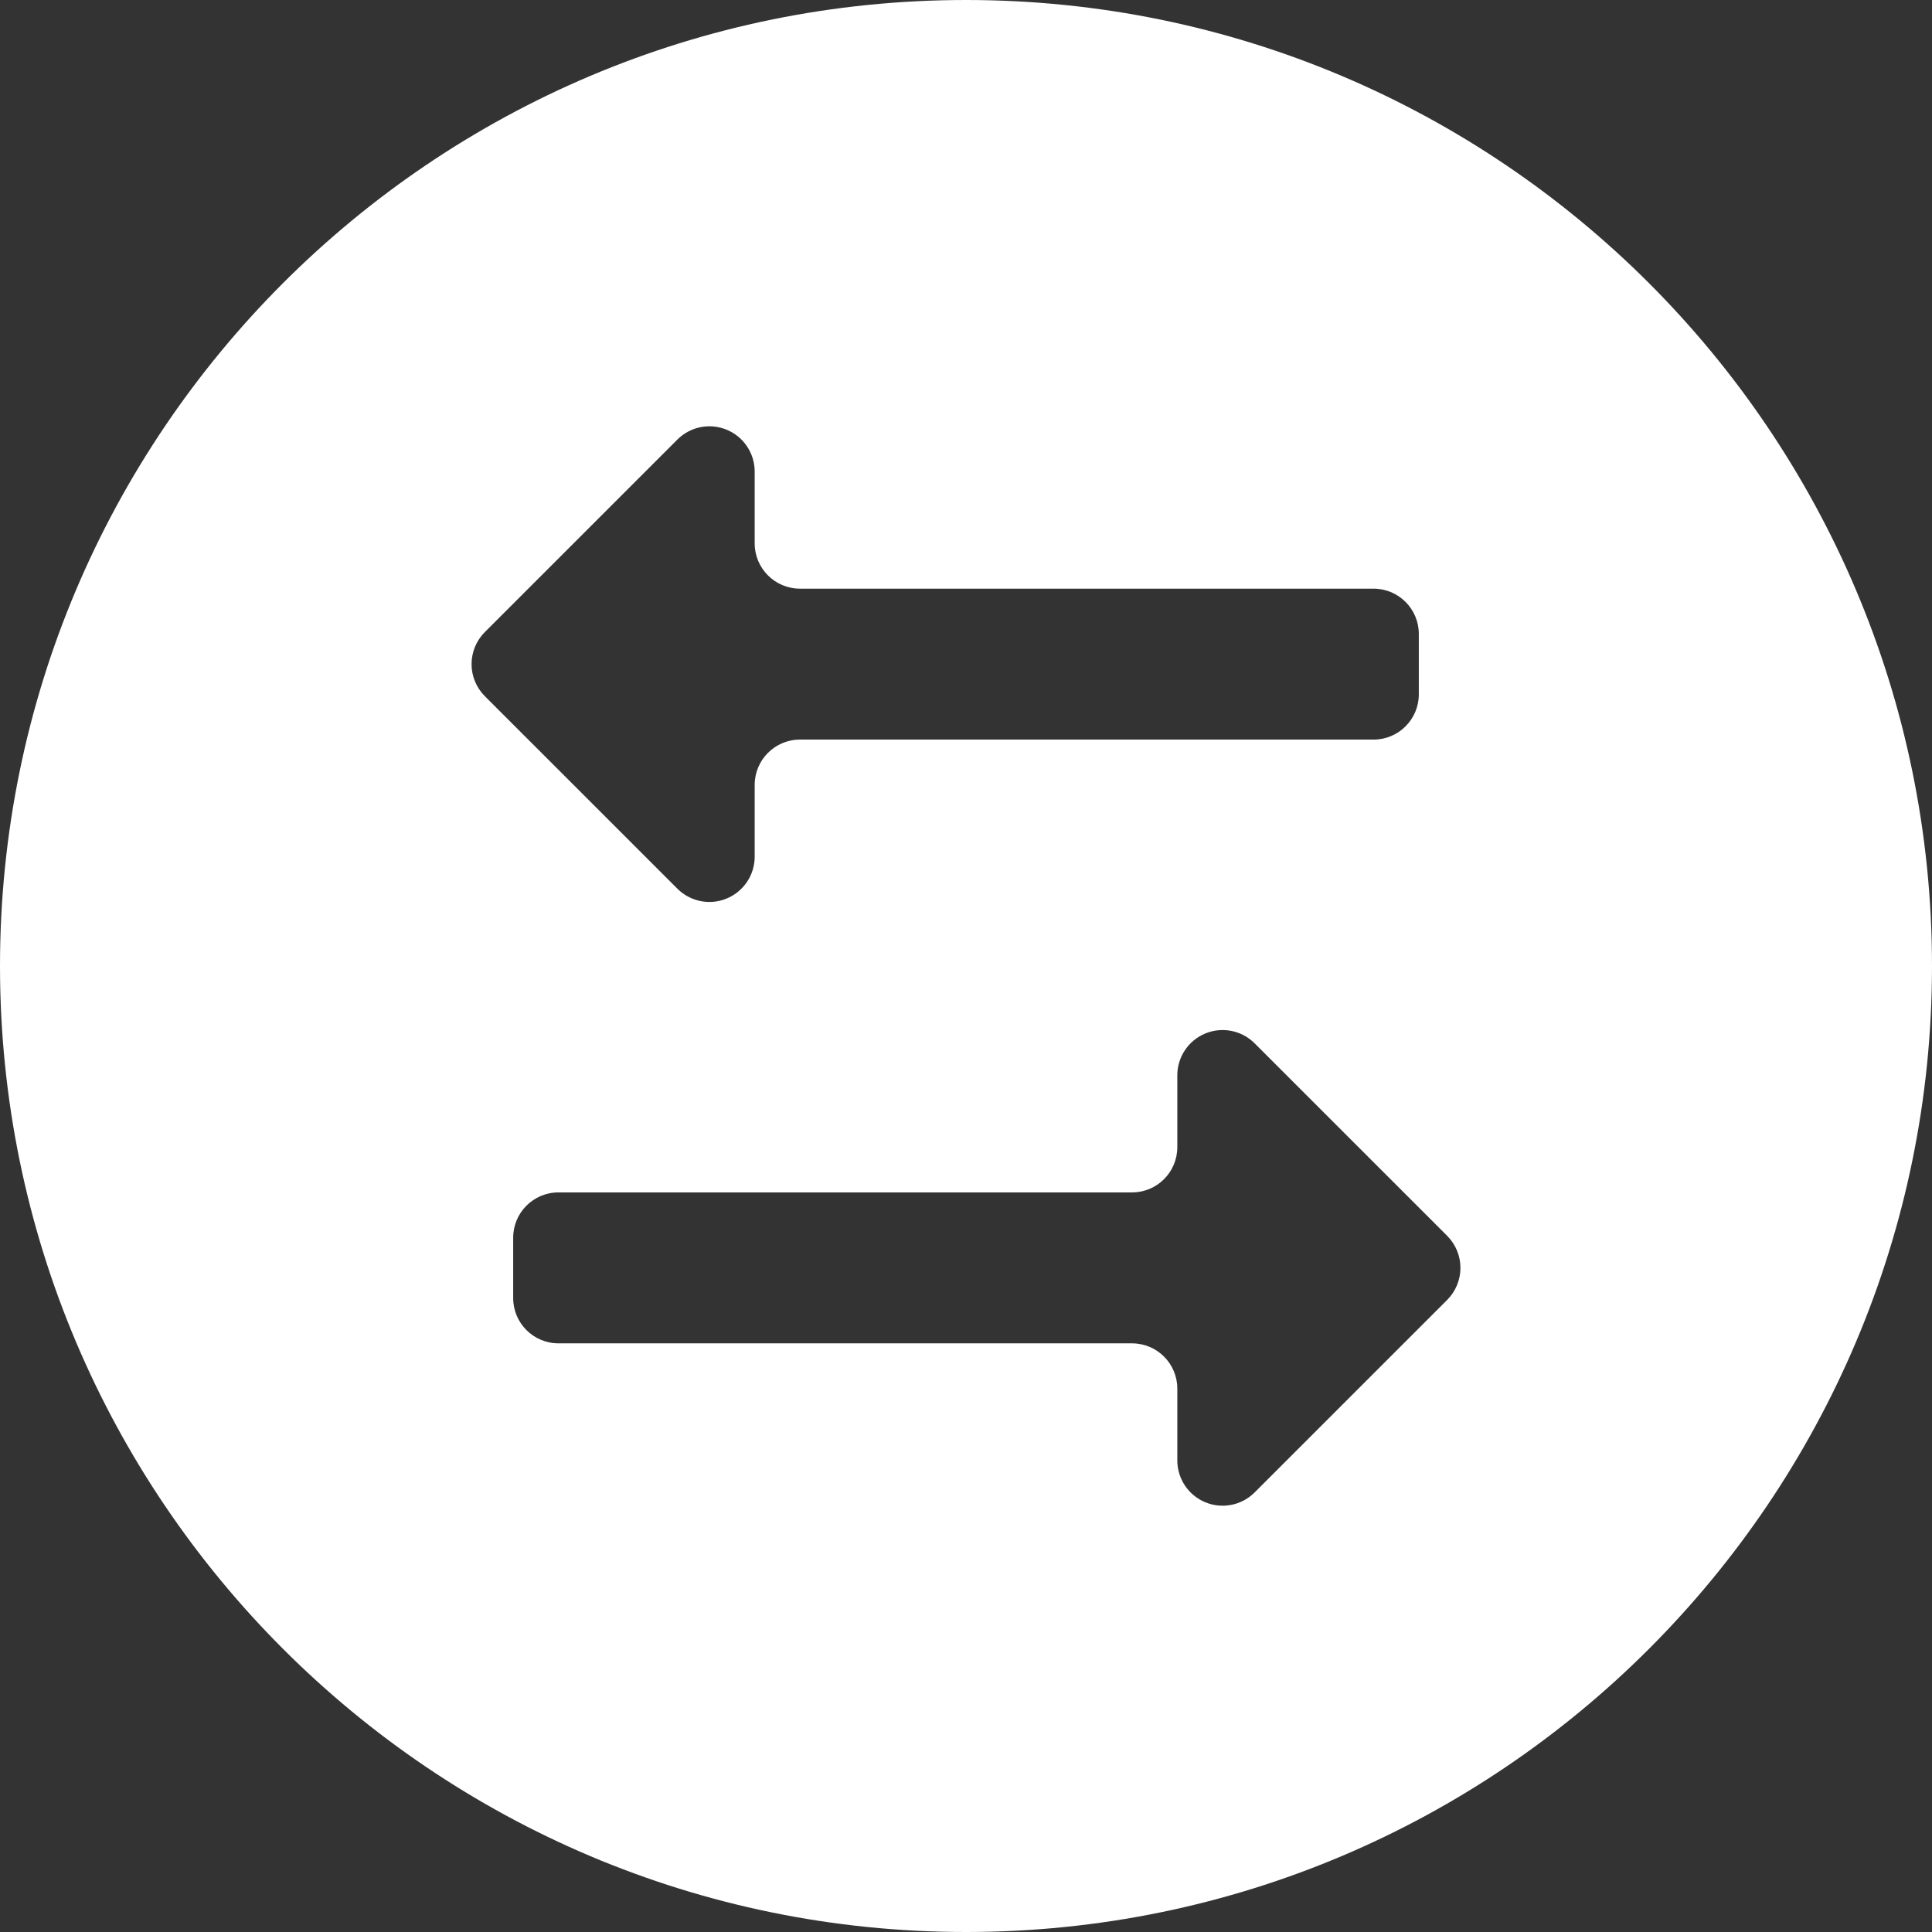 <?xml version="1.0" encoding="UTF-8" standalone="no"?><svg width="100%" height="100%" viewBox="0 0 64 64" version="1.1" xmlns="http://www.w3.org/2000/svg" xmlns:xlink="http://www.w3.org/1999/xlink" xml:space="preserve" xmlns:serif="http://www.serif.com/" style="fill-rule:evenodd;clip-rule:evenodd;stroke-linejoin:round;stroke-miterlimit:2;"><rect x="0" y="0" width="64" height="64" fill="#333333" stroke="none"/><rect id="transfer" x="0" y="0" width="64" height="64" style="fill:none;"/><path d="M32,0c17.661,0 32,14.339 32,32c0,17.661 -14.339,32 -32,32c-17.661,0 -32,-14.339 -32,-32c0,-17.661 14.339,-32 32,-32Zm5.5,44.5c0.829,0 1.5,0.672 1.5,1.5c0,0.689 0,1.538 0,2.379c0,0.606 0.366,1.153 0.926,1.385c0.561,0.233 1.206,0.104 1.635,-0.325c2.068,-2.067 4.872,-4.872 6.379,-6.378c0.281,-0.282 0.439,-0.663 0.439,-1.061c-0,-0.398 -0.158,-0.779 -0.439,-1.061c-1.507,-1.506 -4.311,-4.311 -6.379,-6.378c-0.429,-0.429 -1.074,-0.558 -1.635,-0.325c-0.56,0.232 -0.926,0.779 -0.926,1.385c0,0.841 0,1.69 0,2.379c0,0.828 -0.671,1.5 -1.5,1.5c-4.017,0 -14.983,0 -19,0c-0.829,0 -1.5,0.672 -1.5,1.5c-0,0.633 -0,1.367 -0,2c-0,0.828 0.671,1.5 1.5,1.5c4.017,0 14.983,0 19,0Zm-11,-20c-0.829,0 -1.5,0.672 -1.5,1.5c-0,0.689 -0,1.538 -0,2.379c-0,0.606 -0.366,1.153 -0.926,1.385c-0.561,0.233 -1.206,0.104 -1.635,-0.325c-2.068,-2.067 -4.872,-4.872 -6.379,-6.378c-0.281,-0.282 -0.439,-0.663 -0.439,-1.061c0,-0.398 0.158,-0.779 0.439,-1.061c1.507,-1.506 4.311,-4.311 6.379,-6.378c0.429,-0.429 1.074,-0.558 1.635,-0.325c0.56,0.232 0.926,0.779 0.926,1.385c-0,0.841 -0,1.69 -0,2.379c-0,0.828 0.671,1.5 1.5,1.5c4.017,0 14.983,0 19,0c0.829,0 1.5,0.672 1.5,1.5c0,0.633 0,1.367 0,2c0,0.828 -0.671,1.5 -1.5,1.5c-4.017,0 -14.983,0 -19,0Z" style="fill:#fff;"/></svg>